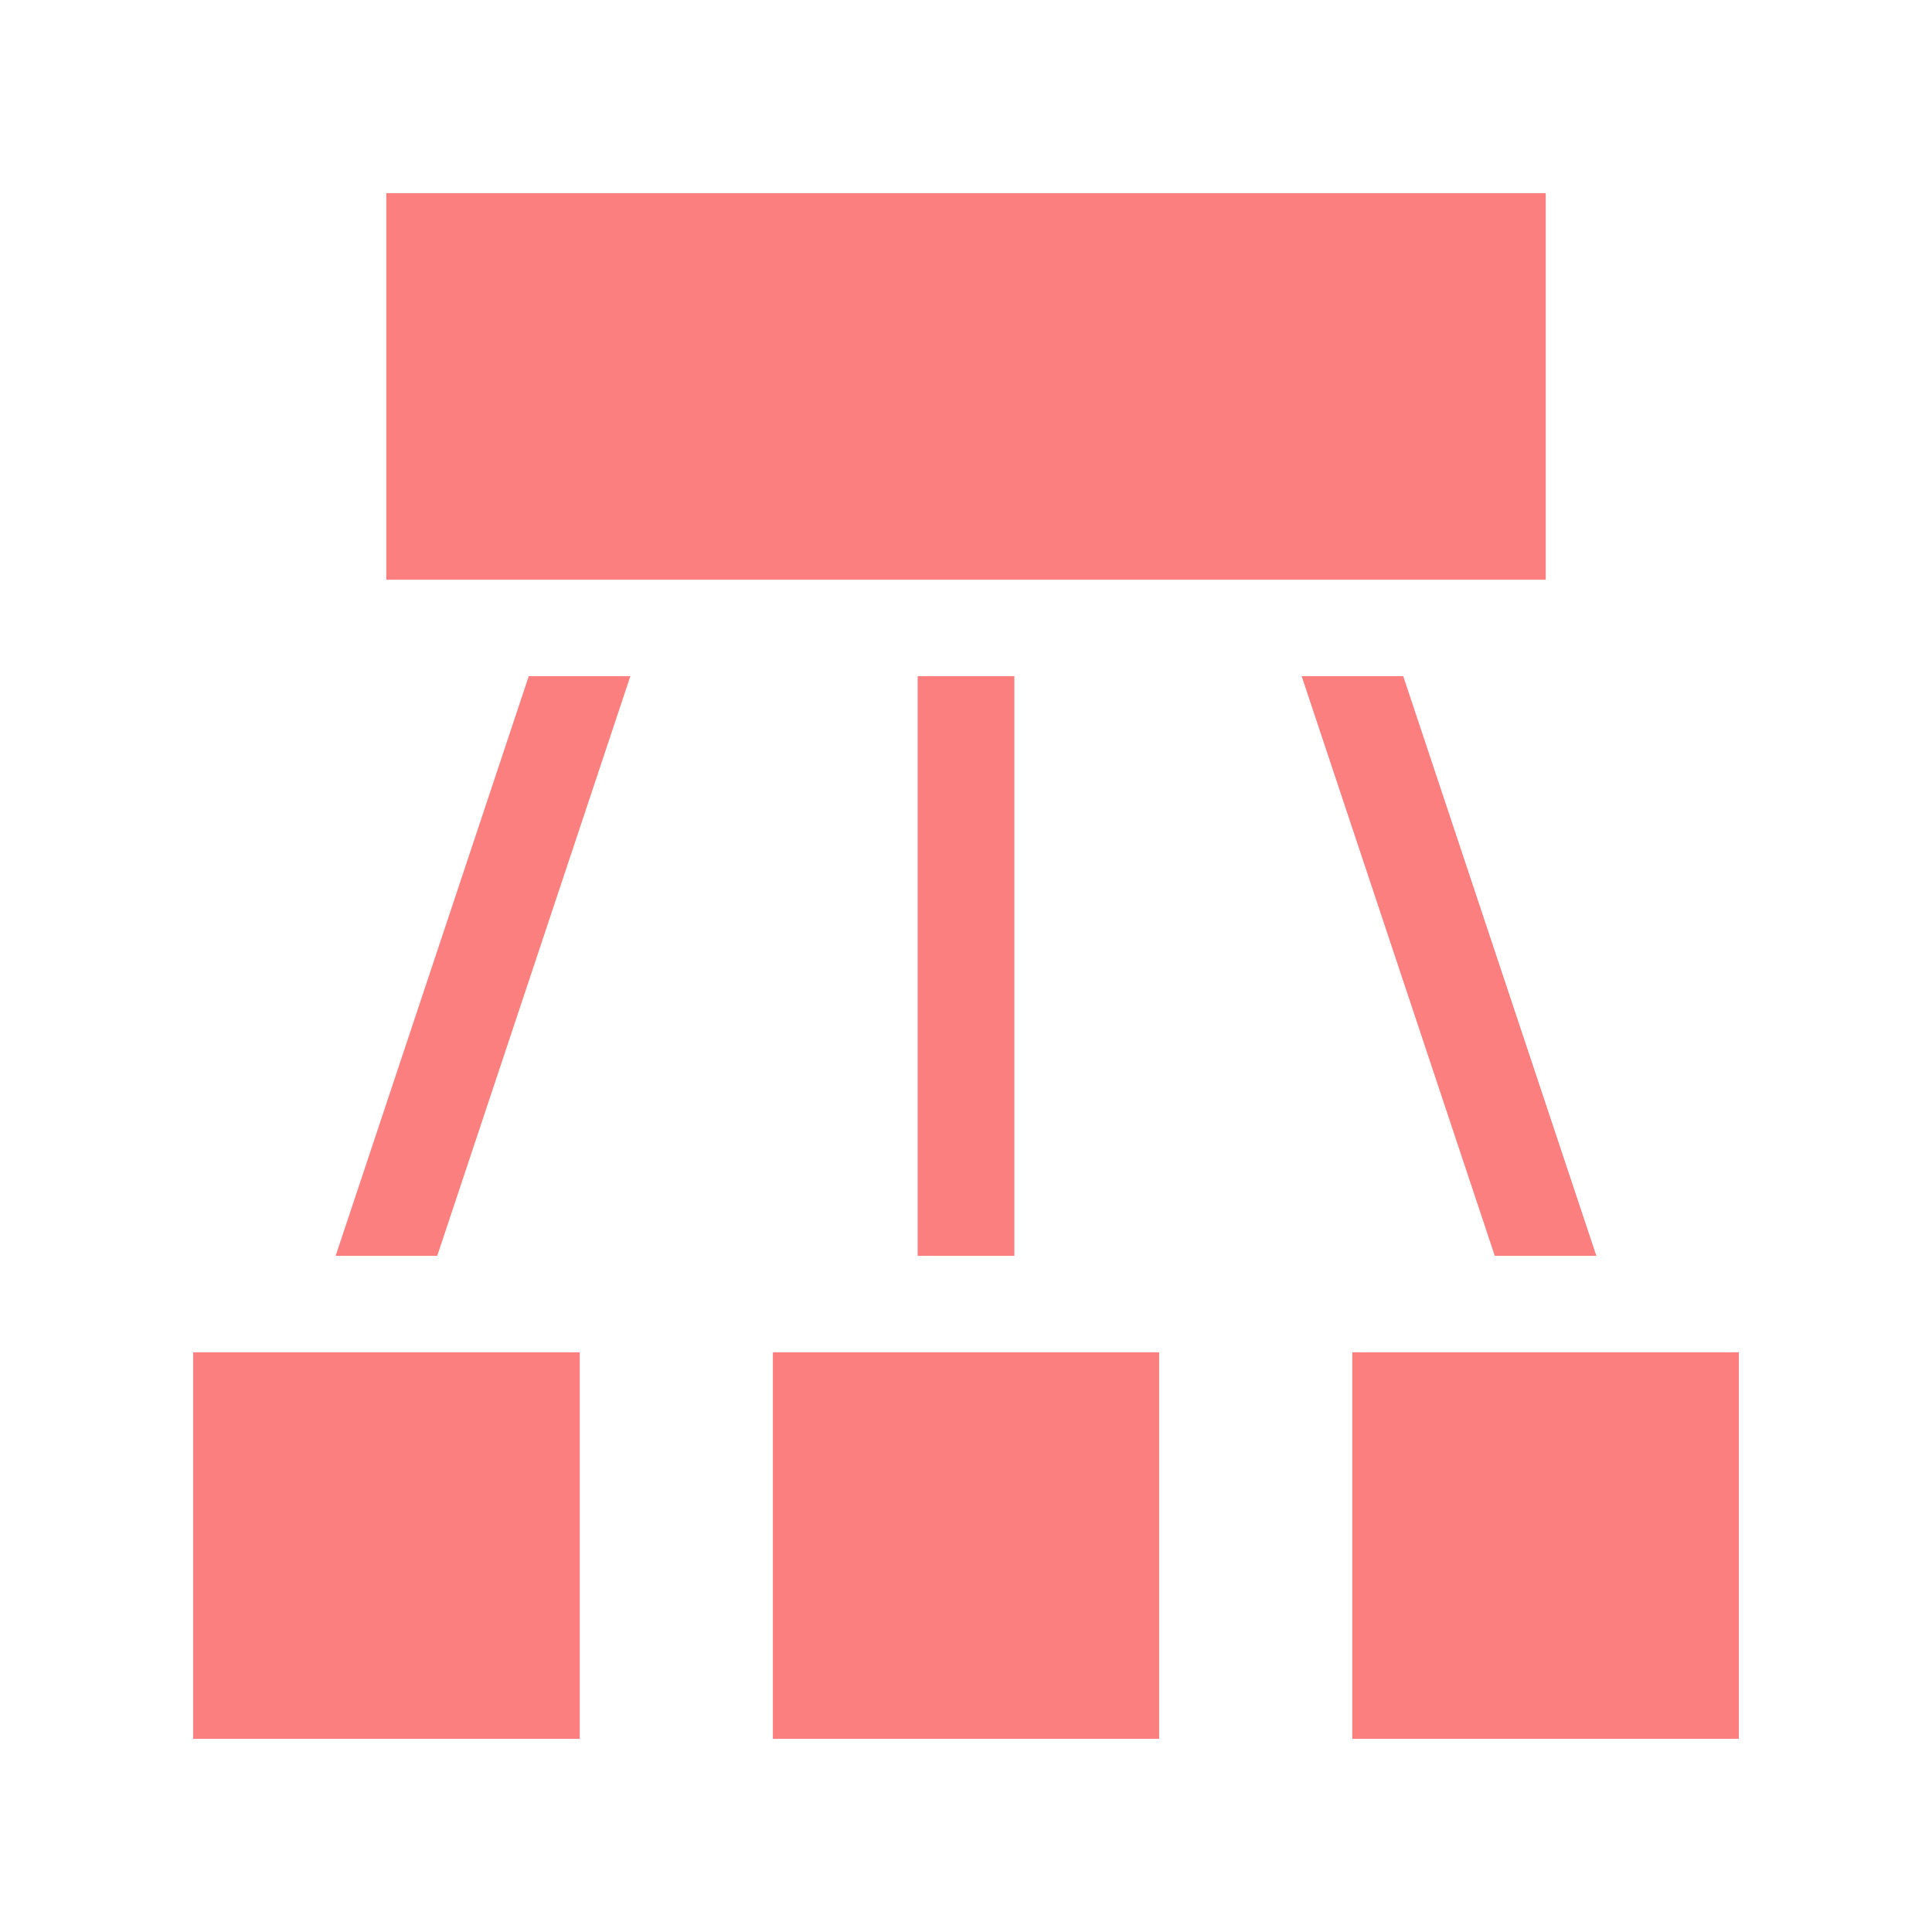 <svg xmlns="http://www.w3.org/2000/svg" xmlns:xlink="http://www.w3.org/1999/xlink" width="32px" height="32px" viewBox="0 0 32 32" version="1.1">
<g id="surface1">
<path style=" stroke:none;fill-rule:nonzero;fill:#fc7f7f;fill-opacity:1;" d="M 6.398 3.199 L 25.602 3.199 L 25.602 9.602 L 6.398 9.602 Z M 6.398 3.199 "/>
<path style=" stroke:none;fill-rule:nonzero;fill:#fc7f7f;fill-opacity:1;" d="M 3.199 22.398 L 9.602 22.398 L 9.602 28.801 L 3.199 28.801 Z M 3.199 22.398 "/>
<path style=" stroke:none;fill-rule:nonzero;fill:#fc7f7f;fill-opacity:1;" d="M 12.801 22.398 L 19.199 22.398 L 19.199 28.801 L 12.801 28.801 Z M 12.801 22.398 "/>
<path style=" stroke:none;fill-rule:nonzero;fill:#fc7f7f;fill-opacity:1;" d="M 22.398 22.398 L 28.801 22.398 L 28.801 28.801 L 22.398 28.801 Z M 22.398 22.398 "/>
<path style=" stroke:none;fill-rule:nonzero;fill:#fc7f7f;fill-opacity:1;" d="M 7.242 20.801 L 10.441 11.199 L 8.758 11.199 L 5.559 20.801 Z M 7.242 20.801 "/>
<path style=" stroke:none;fill-rule:nonzero;fill:#fc7f7f;fill-opacity:1;" d="M 15.199 11.199 L 16.801 11.199 L 16.801 20.801 L 15.199 20.801 Z M 15.199 11.199 "/>
<path style=" stroke:none;fill-rule:nonzero;fill:#fc7f7f;fill-opacity:1;" d="M 21.559 11.199 L 24.758 20.801 L 26.441 20.801 L 23.242 11.199 Z M 21.559 11.199 "/>
</g>
</svg>
